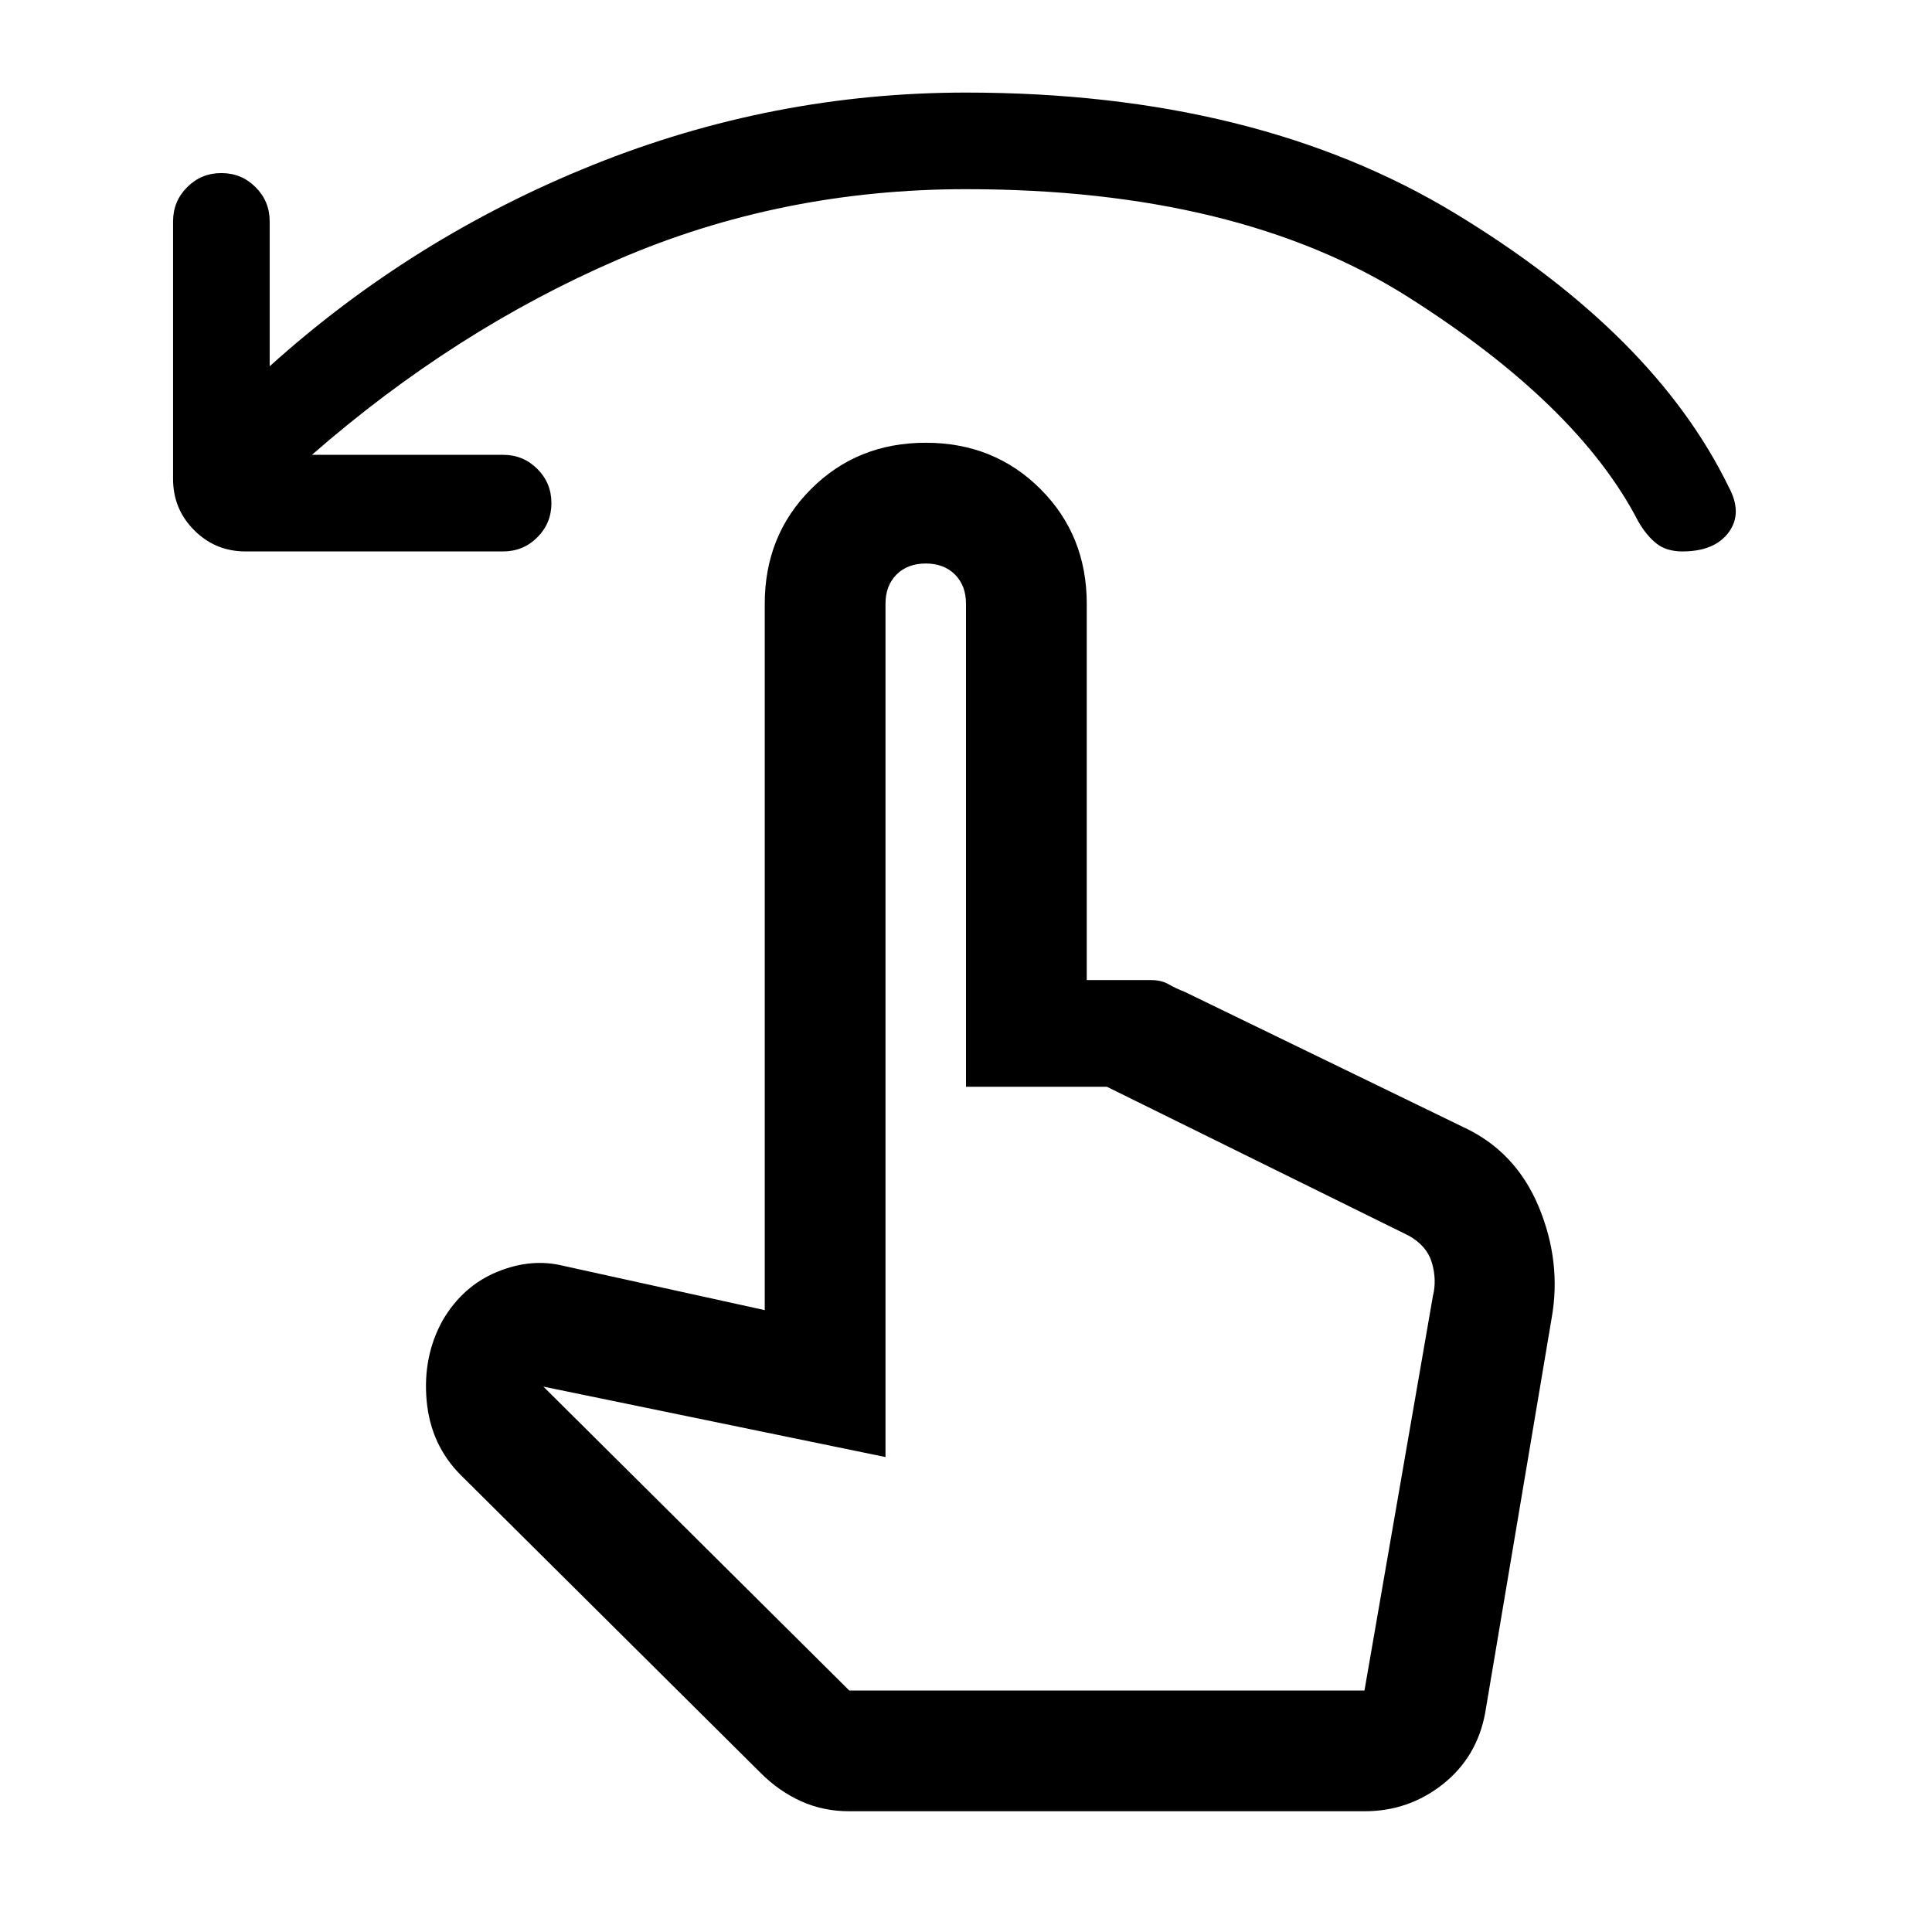 <svg xmlns="http://www.w3.org/2000/svg" height="24" width="24"><path d="M3.05 6.85q-.375 0-.637-.263-.263-.262-.263-.637v-3.2q0-.25.175-.425t.425-.175q.25 0 .425.175t.175.425v1.8q1.775-1.6 4.013-2.5Q9.6 1.15 12 1.15q3.6 0 6.075 1.5t3.4 3.4q.175.325 0 .562-.175.238-.575.238-.2 0-.325-.1t-.225-.275q-.75-1.45-2.862-2.788Q15.375 2.35 12 2.35q-2.3 0-4.325.875-2.025.875-3.8 2.425H6.25q.25 0 .425.175t.175.425q0 .25-.175.425t-.425.175Zm7.5 15.65q-.325 0-.6-.125-.275-.125-.5-.35l-3.725-3.7Q5.35 17.95 5.3 17.4q-.05-.55.2-1 .25-.425.675-.6.425-.175.825-.075l2.5.55V7.5q0-.85.575-1.425Q10.65 5.5 11.5 5.5q.85 0 1.425.575.575.575.575 1.425v4.675h.8q.125 0 .213.05.087.05.212.1L18.175 14q.65.3.938.987.287.688.162 1.388l-.825 4.9q-.1.55-.525.888-.425.337-.975.337Zm0-1.5h6.4l.85-4.9q.05-.2-.012-.412-.063-.213-.288-.338l-3.75-1.85H12v-6q0-.225-.137-.363Q11.725 7 11.5 7q-.225 0-.363.137Q11 7.275 11 7.5v10.6l-4.25-.875Zm0 0h6.35Z"/></svg>